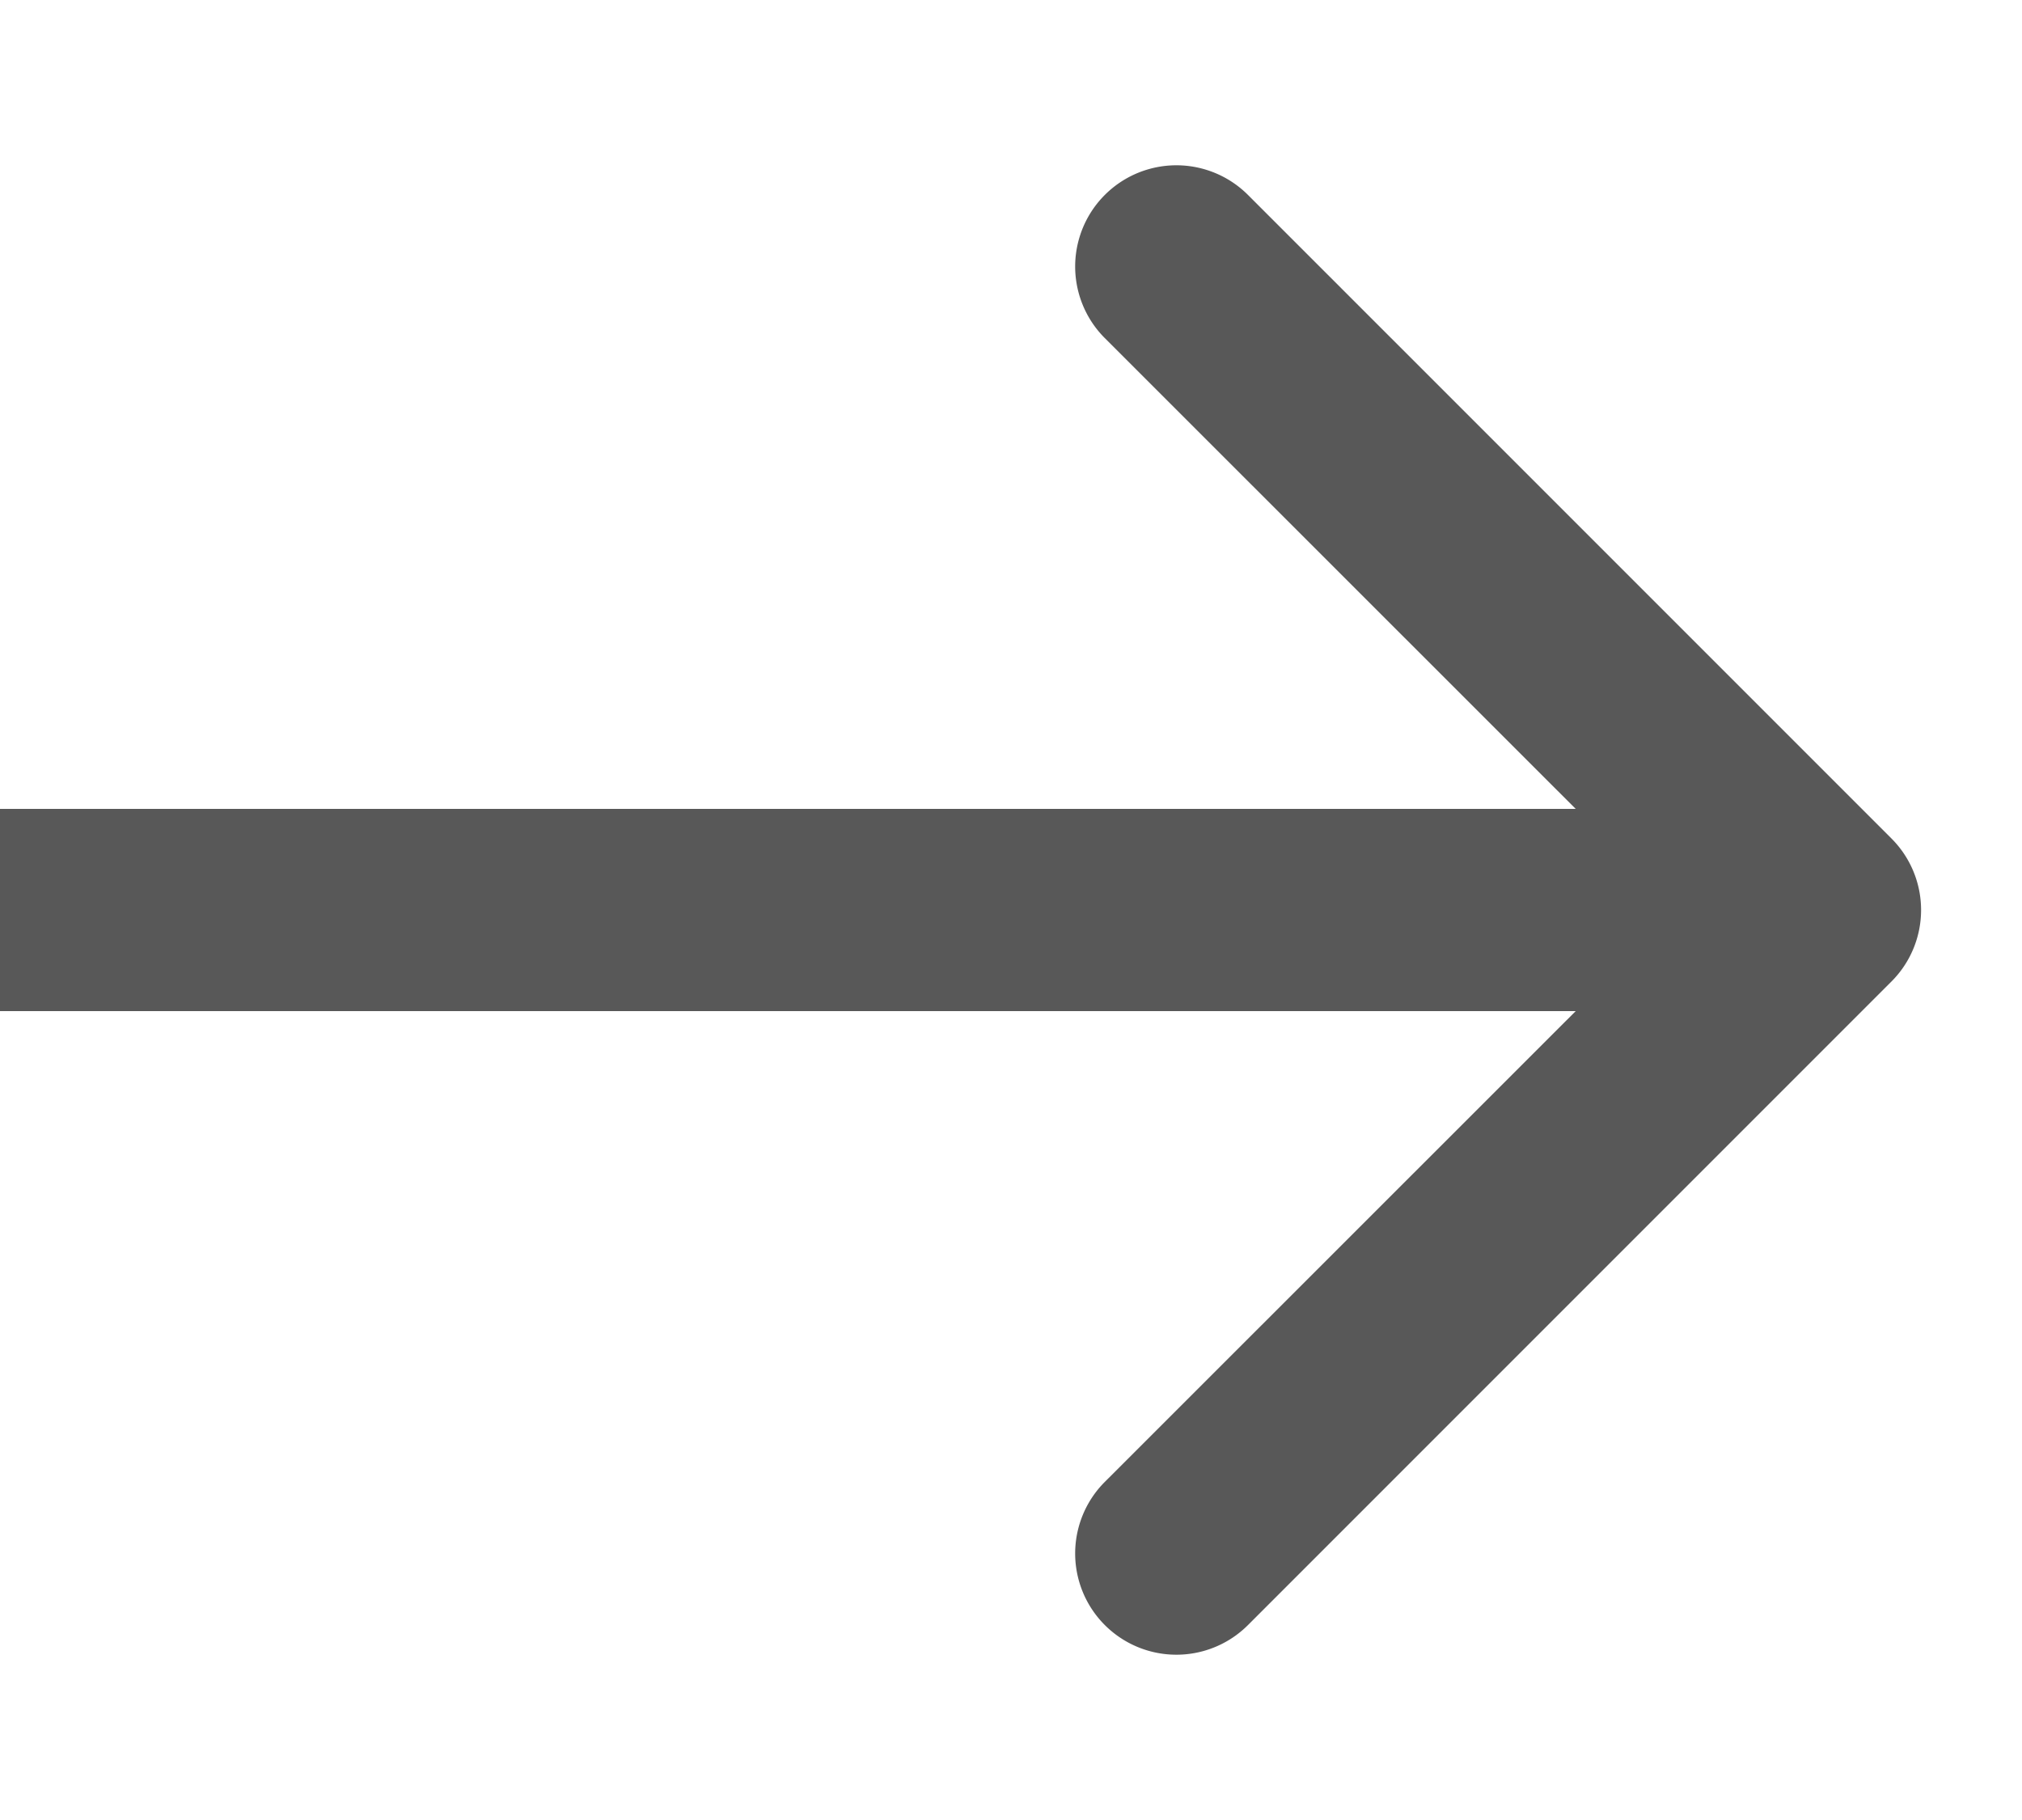 <svg width="10" height="9" fill="none" xmlns="http://www.w3.org/2000/svg"><path d="M9.354 4.854a.5.5 0 000-.708L6.172.964a.5.5 0 10-.708.708L8.293 4.5 5.464 7.328a.5.5 0 10.708.708l3.182-3.182zM0 5h9V4H0v1z" fill="#585858"/></svg>